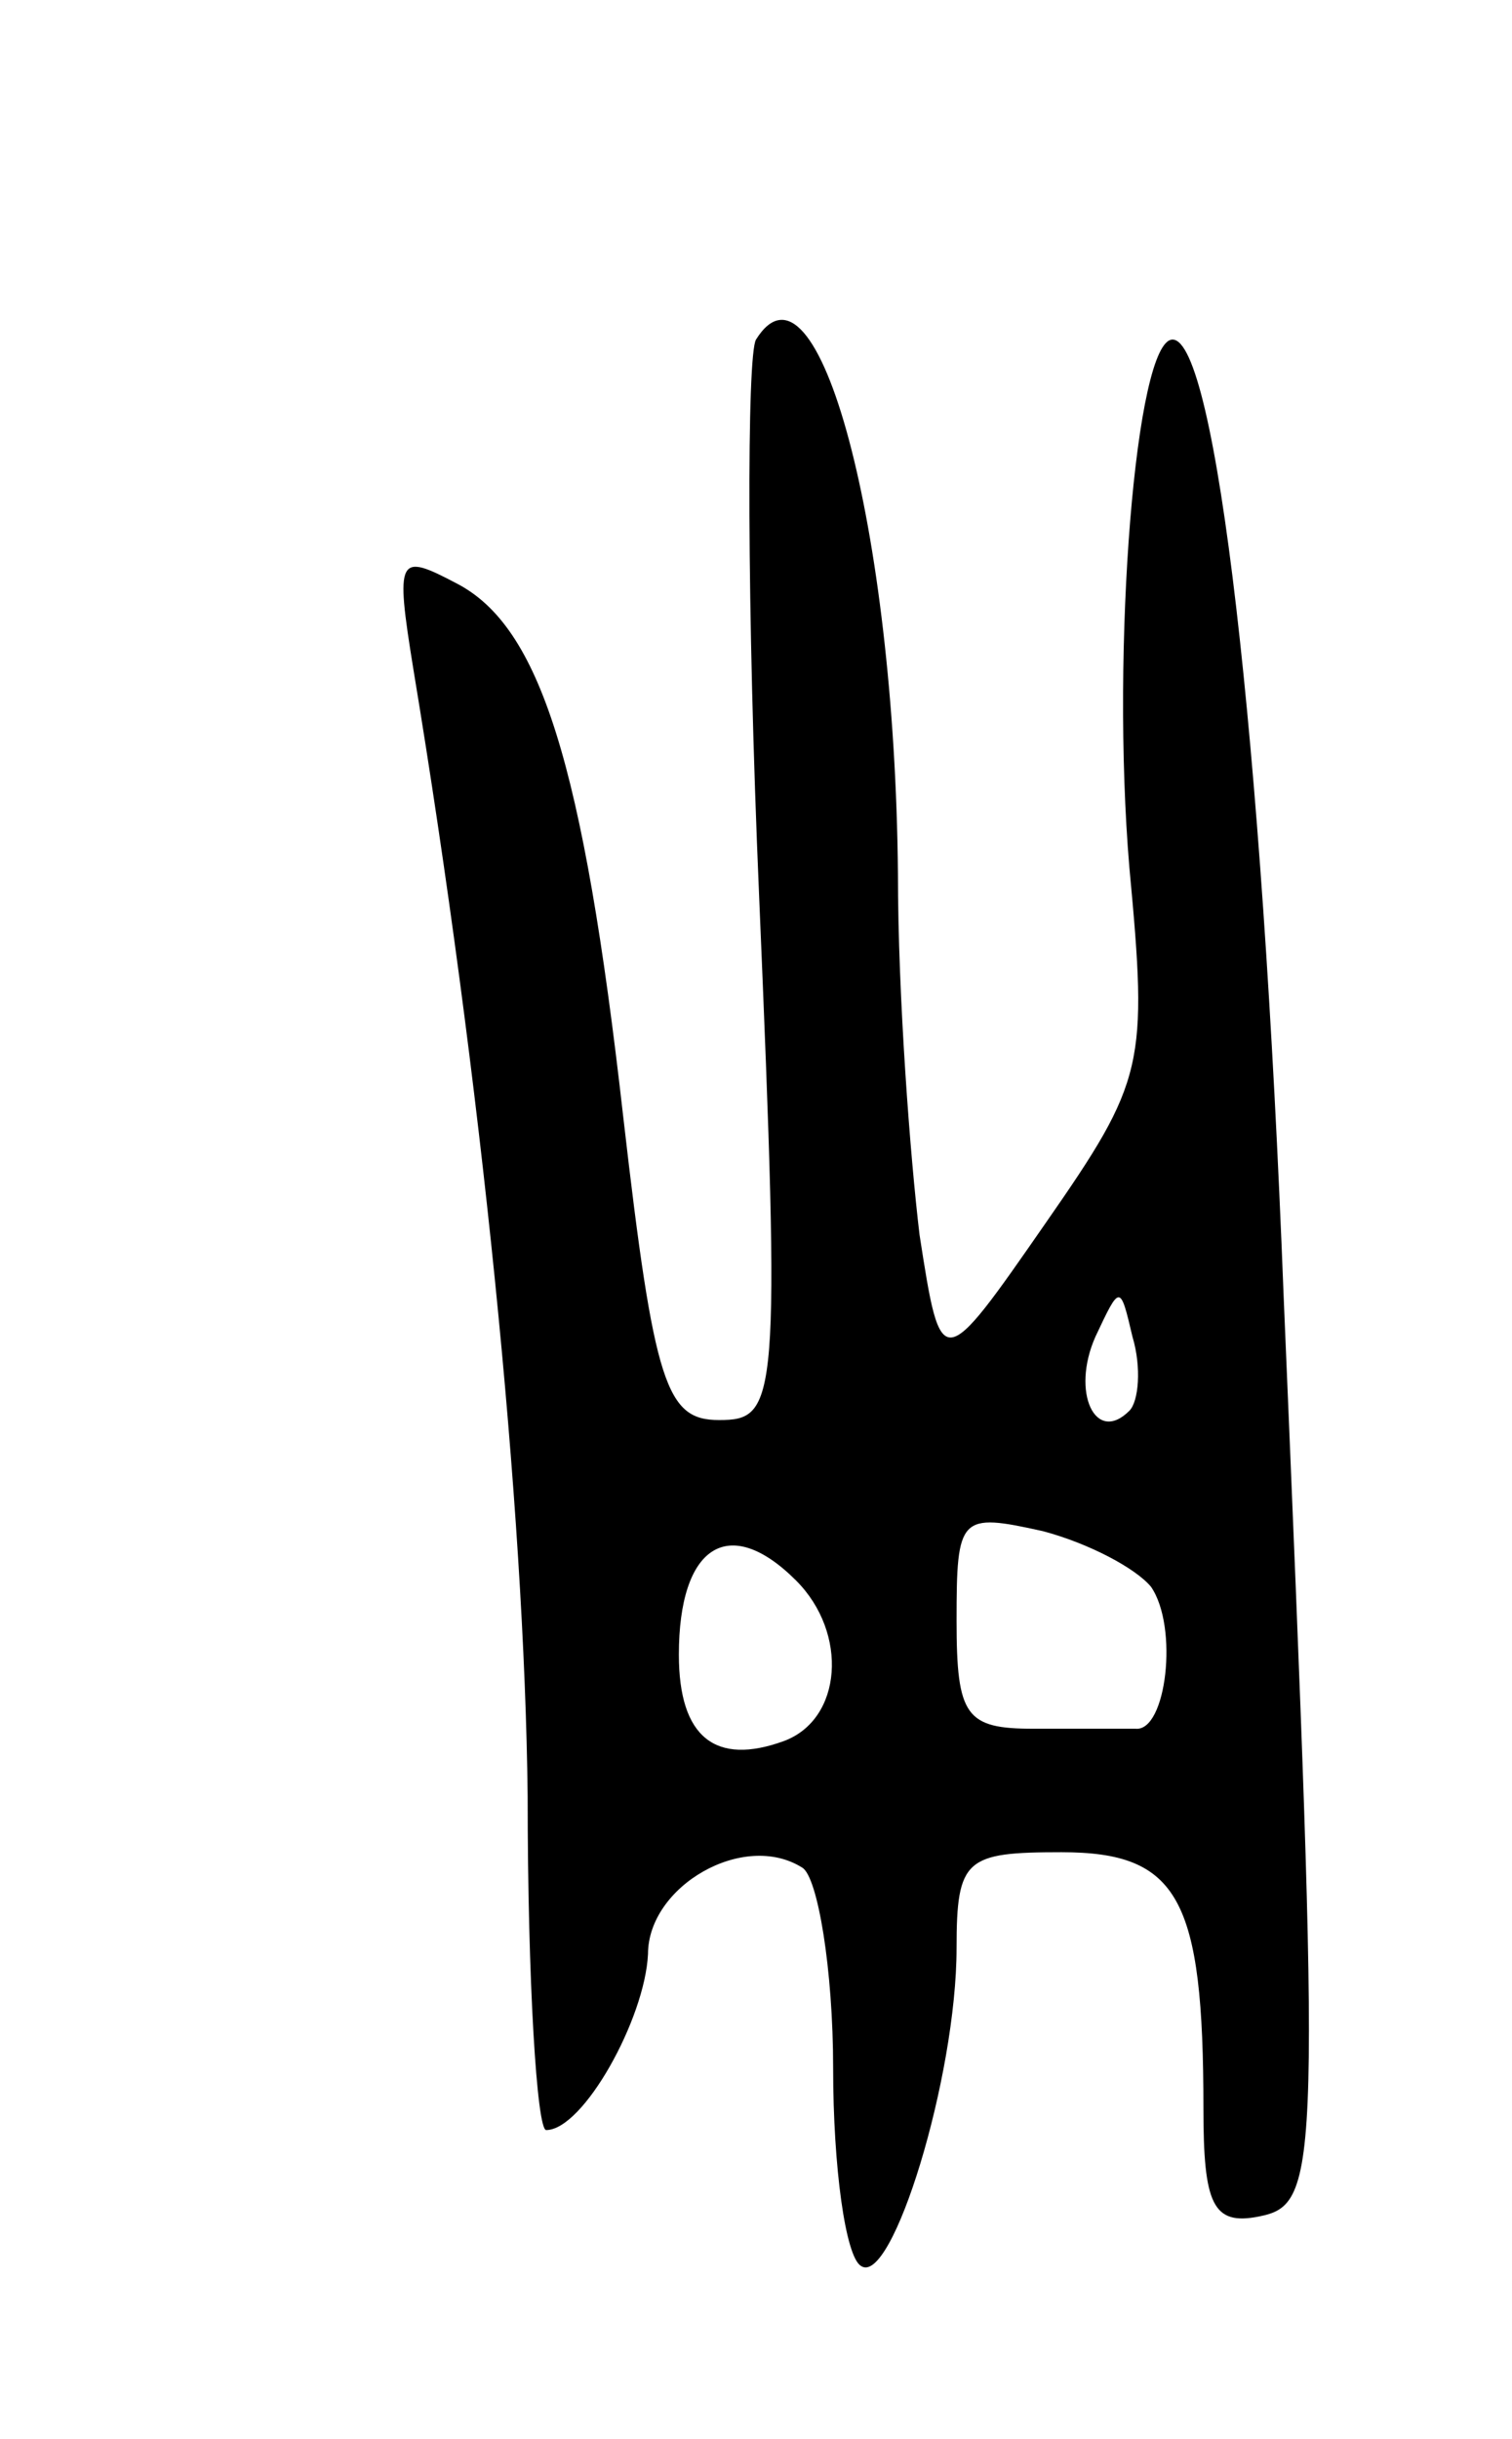 <svg version="1.0" xmlns="http://www.w3.org/2000/svg"
 width="49pt" height="79pt" viewBox="0 0 49 79"
 preserveAspectRatio="xMidYMid meet">
<g transform="translate(0,79) scale(0.1,-0.1)"
fill="#000000" stroke="none">
<path d="M245 680 c-3 -5 -3 -87 1 -180 7 -165 6 -170 -13 -170 -17 0 -21 11
-31 98 -13 115 -27 159 -54 173 -19 10 -20 9 -14 -28 22 -133 36 -272 37 -365
0 -60 3 -108 6 -108 12 0 32 36 33 57 0 22 31 40 50 28 5 -3 10 -33 10 -65 0
-32 4 -61 9 -64 10 -7 31 61 31 103 0 29 3 31 34 31 38 0 46 -15 46 -83 0 -31
3 -38 18 -35 20 4 20 14 8 298 -7 182 -22 310 -36 310 -12 0 -20 -100 -14
-171 6 -64 5 -69 -27 -115 -34 -49 -34 -49 -41 -4 -3 25 -7 77 -7 117 -1 112
-26 205 -46 173z m121 -347 c-11 -11 -19 6 -11 24 8 17 8 17 12 0 3 -10 2 -21
-1 -24z m7 -57 c9 -13 5 -47 -5 -46 -5 0 -19 0 -33 0 -22 0 -25 4 -25 35 0 34
1 35 28 29 15 -4 30 -12 35 -18z m-115 2 c17 -17 15 -45 -4 -52 -22 -8 -34 1
-34 28 0 35 16 46 38 24z"/>
</g>
</svg>
